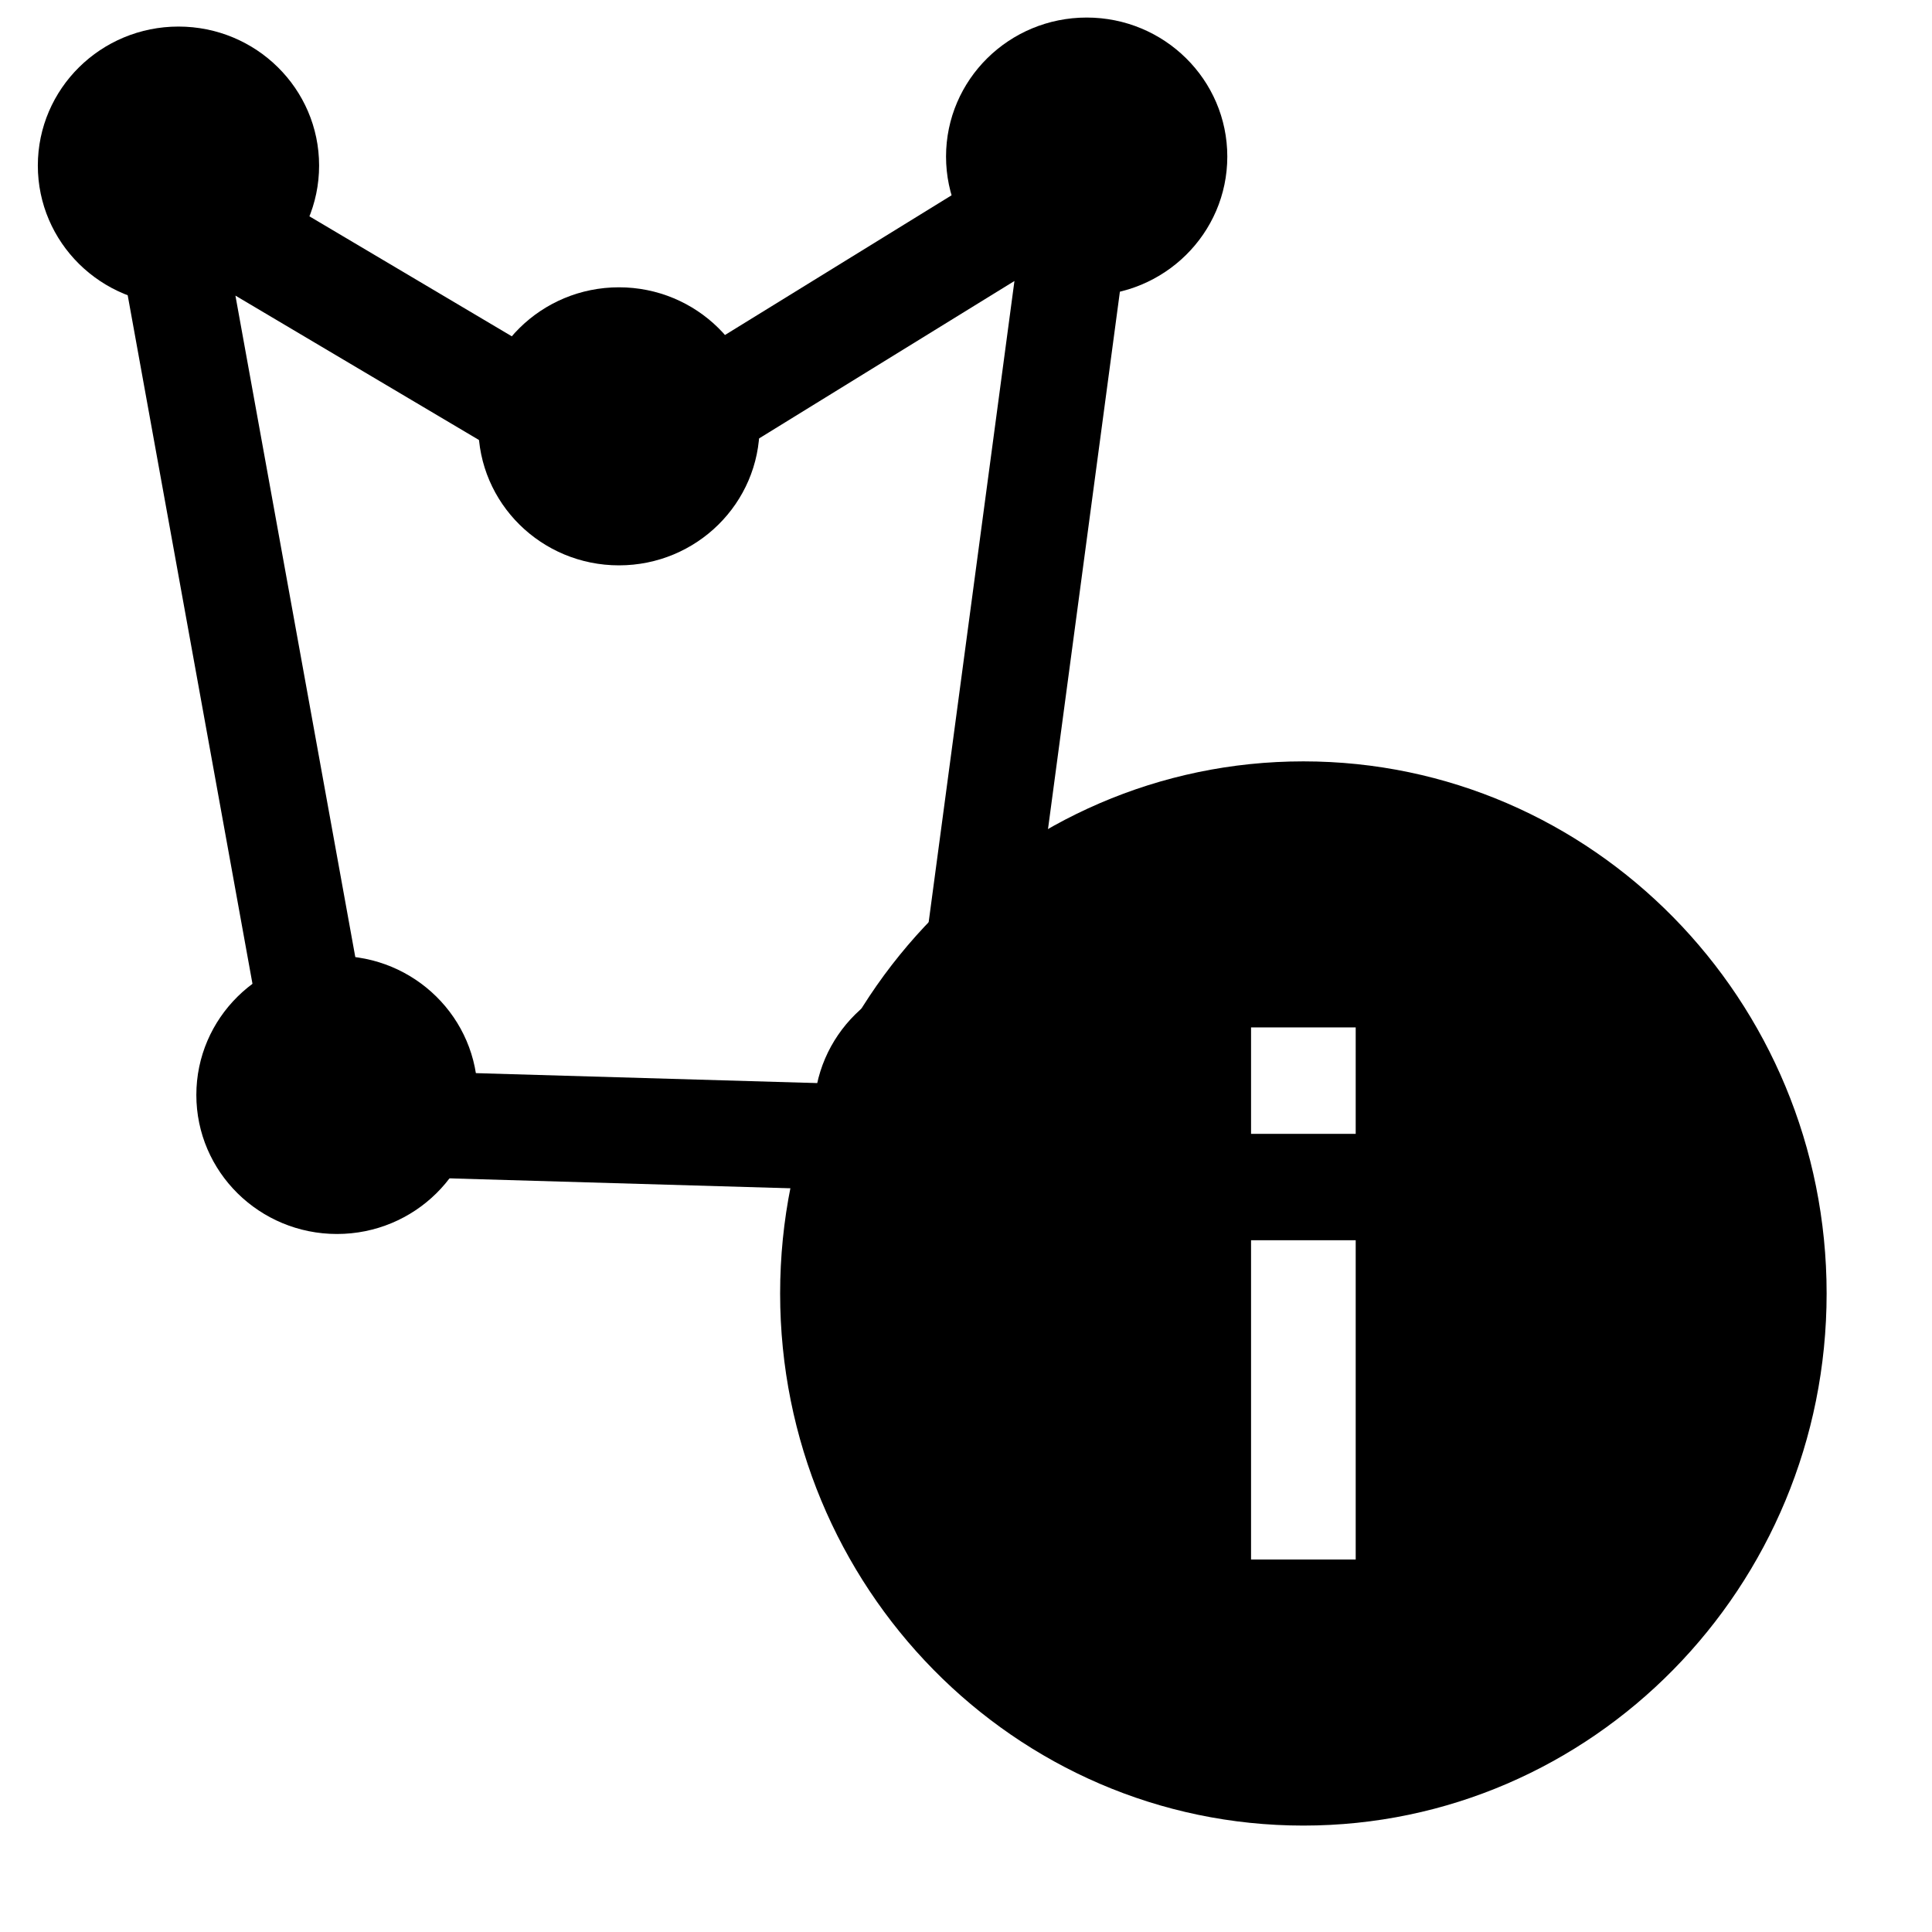 <?xml version="1.0" encoding="UTF-8" standalone="no"?>
<svg
   xmlns:osb="http://www.openswatchbook.org/uri/2009/osb"
   xmlns:dc="http://purl.org/dc/elements/1.1/"
   xmlns:cc="http://creativecommons.org/ns#"
   xmlns:rdf="http://www.w3.org/1999/02/22-rdf-syntax-ns#"
   xmlns:svg="http://www.w3.org/2000/svg"
   xmlns="http://www.w3.org/2000/svg"
   xmlns:sodipodi="http://sodipodi.sourceforge.net/DTD/sodipodi-0.dtd"
   xmlns:inkscape="http://www.inkscape.org/namespaces/inkscape"
   width="24"
   height="24"
   viewBox="0 0 24 24"
   version="1.1"
   id="svg6"
   sodipodi:docname="baseline-info-24px.svg"
   inkscape:version="0.92.3 (2405546, 2018-03-11)">
  <defs
     id="defs10">
    <linearGradient
       id="linearGradient8184"
       osb:paint="solid">
      <stop
         style="stop-color:#000000;stop-opacity:1;"
         offset="0"
         id="stop8186" />
    </linearGradient>
  </defs>
  <sodipodi:namedview
     pagecolor="#ffffff"
     bordercolor="#666666"
     borderopacity="1"
     objecttolerance="10"
     gridtolerance="10"
     guidetolerance="10"
     inkscape:pageopacity="0"
     inkscape:pageshadow="2"
     inkscape:window-width="803"
     inkscape:window-height="417"
     id="namedview8"
     showgrid="false"
     inkscape:zoom="9.8333333"
     inkscape:cx="12"
     inkscape:cy="12"
     inkscape:window-x="67"
     inkscape:window-y="27"
     inkscape:window-maximized="0"
     inkscape:current-layer="svg6" />
  <path
     d="M0 0h24v24H0z"
     fill="none"
     id="path2" />
  <g
     style="fill:#000000"
     id="g854">
    <path
       inkscape:connector-curvature="0"
       style="fill:none;fill-rule:evenodd;stroke:#000000;stroke-width:1.316;stroke-linecap:butt;stroke-linejoin:miter;stroke-miterlimit:4;stroke-dasharray:none;stroke-opacity:1"
       d="M 4.116,13.937 2.02,2.371 7.701,5.739 13.438,2.202 11.838,14.162 Z"
       id="path4146" />
    <g
       id="layer1" />
    <path
       d="M 0,0 H 24 V 24 H 0 Z"
       id="path6"
       inkscape:connector-curvature="0"
       style="fill:none" />
    <ellipse
       style="fill:#000000;fill-opacity:1;stroke:#000000;stroke-width:0.456;stroke-miterlimit:4;stroke-dasharray:none;stroke-dashoffset:0;stroke-opacity:1"
       id="path4143-8-6"
       cx="13.499"
       cy="1.945"
       rx="1.519"
       ry="1.499" />
    <ellipse
       style="fill:#000000;fill-opacity:1;stroke:#000000;stroke-width:0.456;stroke-miterlimit:4;stroke-dasharray:none;stroke-dashoffset:0;stroke-opacity:1"
       id="path4143-8-6-7"
       cx="11.859"
       cy="13.823"
       rx="1.519"
       ry="1.499" />
    <ellipse
       style="fill:#000000;fill-opacity:1;stroke:#000000;stroke-width:0.456;stroke-miterlimit:4;stroke-dasharray:none;stroke-dashoffset:0;stroke-opacity:1"
       id="path4143-8-6-5"
       cx="7.689"
       cy="5.296"
       rx="1.519"
       ry="1.499" />
    <ellipse
       style="fill:#000000;fill-opacity:1;stroke:#000000;stroke-width:0.456;stroke-miterlimit:4;stroke-dasharray:none;stroke-dashoffset:0;stroke-opacity:1"
       id="path4143-8-6-3"
       cx="4.186"
       cy="13.602"
       rx="1.519"
       ry="1.499" />
    <ellipse
       style="fill:#000000;fill-opacity:1;stroke:#000000;stroke-width:0.456;stroke-miterlimit:4;stroke-dasharray:none;stroke-dashoffset:0;stroke-opacity:1"
       id="path4143-8-6-7-5"
       cx="2.217"
       cy="2.057"
       rx="1.519"
       ry="1.499" />
    <g
       id="g835"
       transform="matrix(0.65,0,0,0.661,8.391,8.136)">
      <path
         inkscape:connector-curvature="0"
         id="path821"
         d="M 0,0 H 24 V 24 H 0 Z"
         style="fill:none" />
      <path
         inkscape:connector-curvature="0"
         id="path823"
         d="M 12,2 C 6.48,2 2,6.48 2,12 2,17.52 6.48,22 12,22 17.52,22 22,17.52 22,12 22,6.48 17.52,2 12,2 Z m 1,15 h -2 v -6 h 2 z M 13,9 H 11 V 7 h 2 z" />
    </g>
  </g>
</svg>
